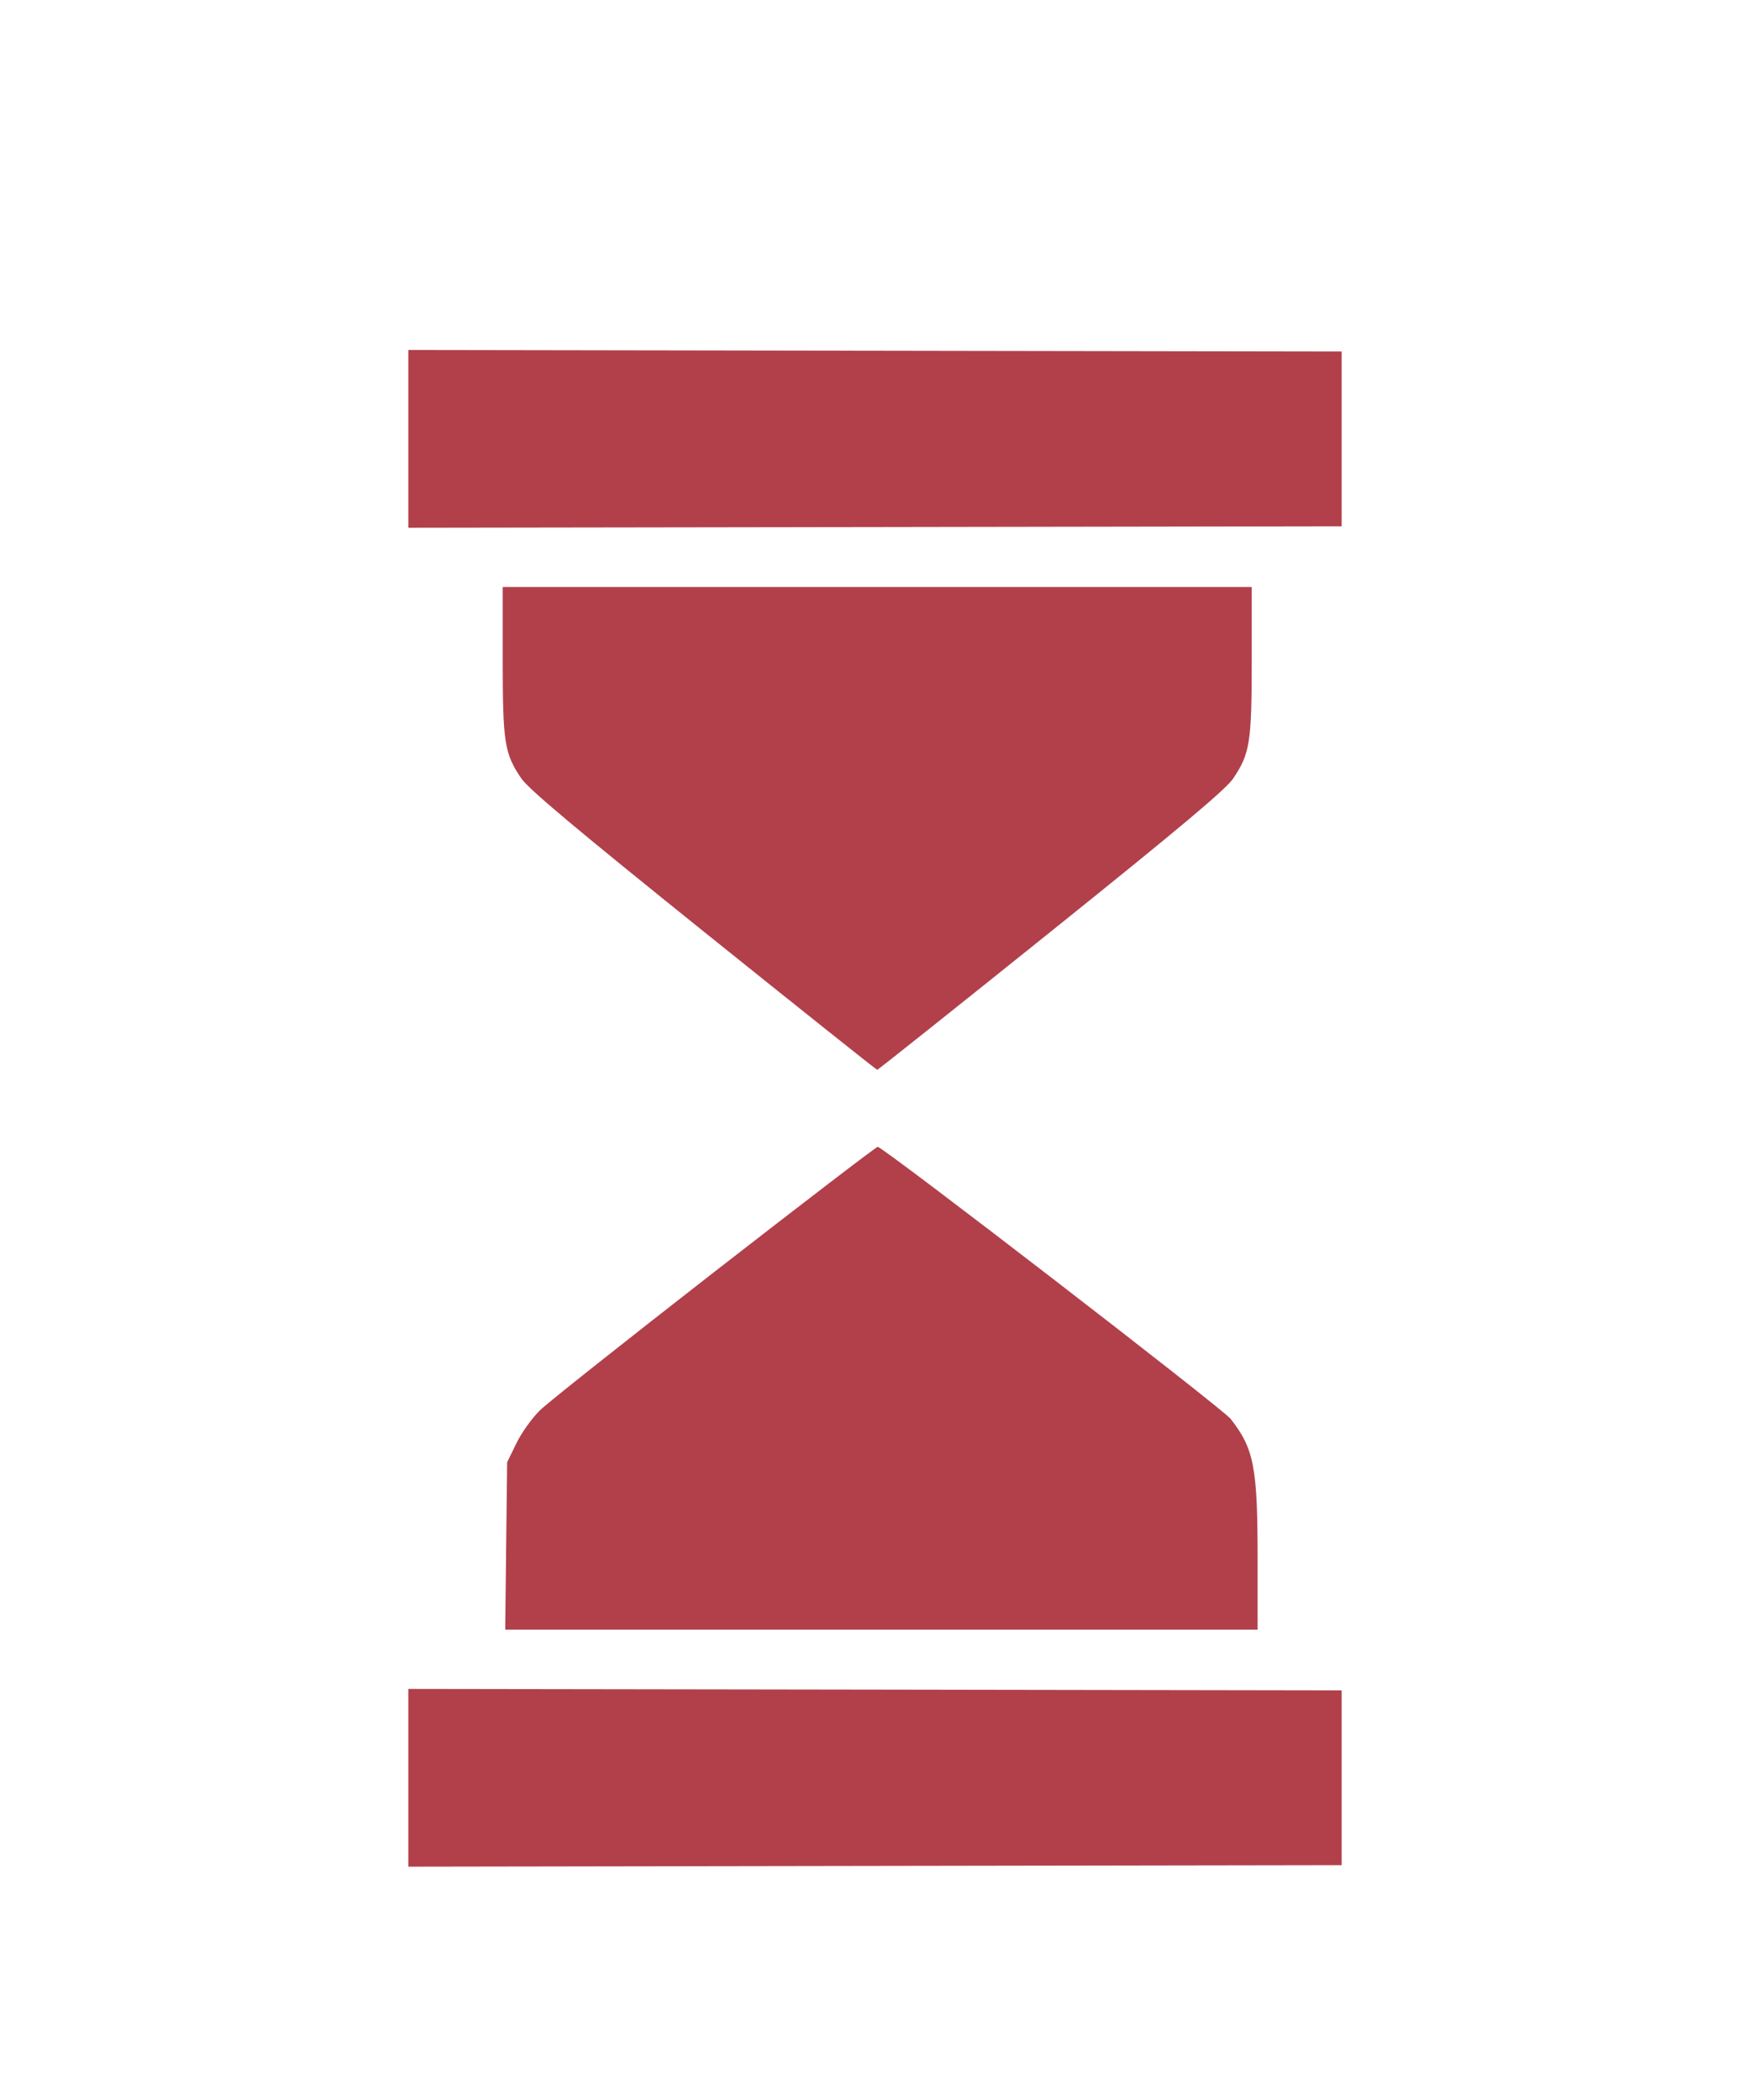 <svg id="products-icon3" width="30" height="36" viewBox="0 0 30 36" fill="none" xmlns="http://www.w3.org/2000/svg">
<g filter="url(#filter0_d_7_341)">
<path fill-rule="evenodd" clip-rule="evenodd" d="M7 3.524V5.047L15 5.035L23 5.022V3.524V2.026L15 2.013L7 2V3.524ZM8.618 7.323C8.618 8.729 8.648 8.921 8.938 9.346C9.063 9.528 9.868 10.204 12.059 11.966C13.684 13.271 15.024 14.34 15.038 14.34C15.052 14.34 16.393 13.271 18.019 11.966C20.246 10.178 21.015 9.531 21.14 9.346C21.428 8.918 21.458 8.726 21.458 7.323V6.063H15.038H8.618V7.323ZM12.252 17.799C10.739 18.976 9.393 20.044 9.26 20.173C9.126 20.303 8.944 20.555 8.855 20.737L8.694 21.066L8.677 22.502L8.661 23.937H15.11H21.559V22.728C21.559 21.153 21.498 20.836 21.097 20.324C20.956 20.144 15.138 15.66 15.046 15.66C15.021 15.66 13.764 16.623 12.252 17.799ZM7 26.476V28L15 27.987L23 27.974V26.476V24.978L15 24.965L7 24.953V26.476Z" fill="#B1404B"/>
</g>
<defs>
<filter id="filter0_d_7_341" x="-4" y="0" width="38" height="38" filterUnits="userSpaceOnUse" color-interpolation-filters="sRGB">
<feFlood flood-opacity="0" result="BackgroundImageFix"/>
<feColorMatrix in="SourceAlpha" type="matrix" values="0 0 0 0 0 0 0 0 0 0 0 0 0 0 0 0 0 0 127 0" result="hardAlpha"/>
<feOffset dy="4"/>
<feGaussianBlur stdDeviation="2"/>
<feComposite in2="hardAlpha" operator="out"/>
<feColorMatrix type="matrix" values="0 0 0 0 0 0 0 0 0 0 0 0 0 0 0 0 0 0 0.25 0"/>
<feBlend mode="normal" in2="BackgroundImageFix" result="effect1_dropShadow_7_341"/>
<feBlend mode="normal" in="SourceGraphic" in2="effect1_dropShadow_7_341" result="shape"/>
</filter>
</defs>
</svg>
